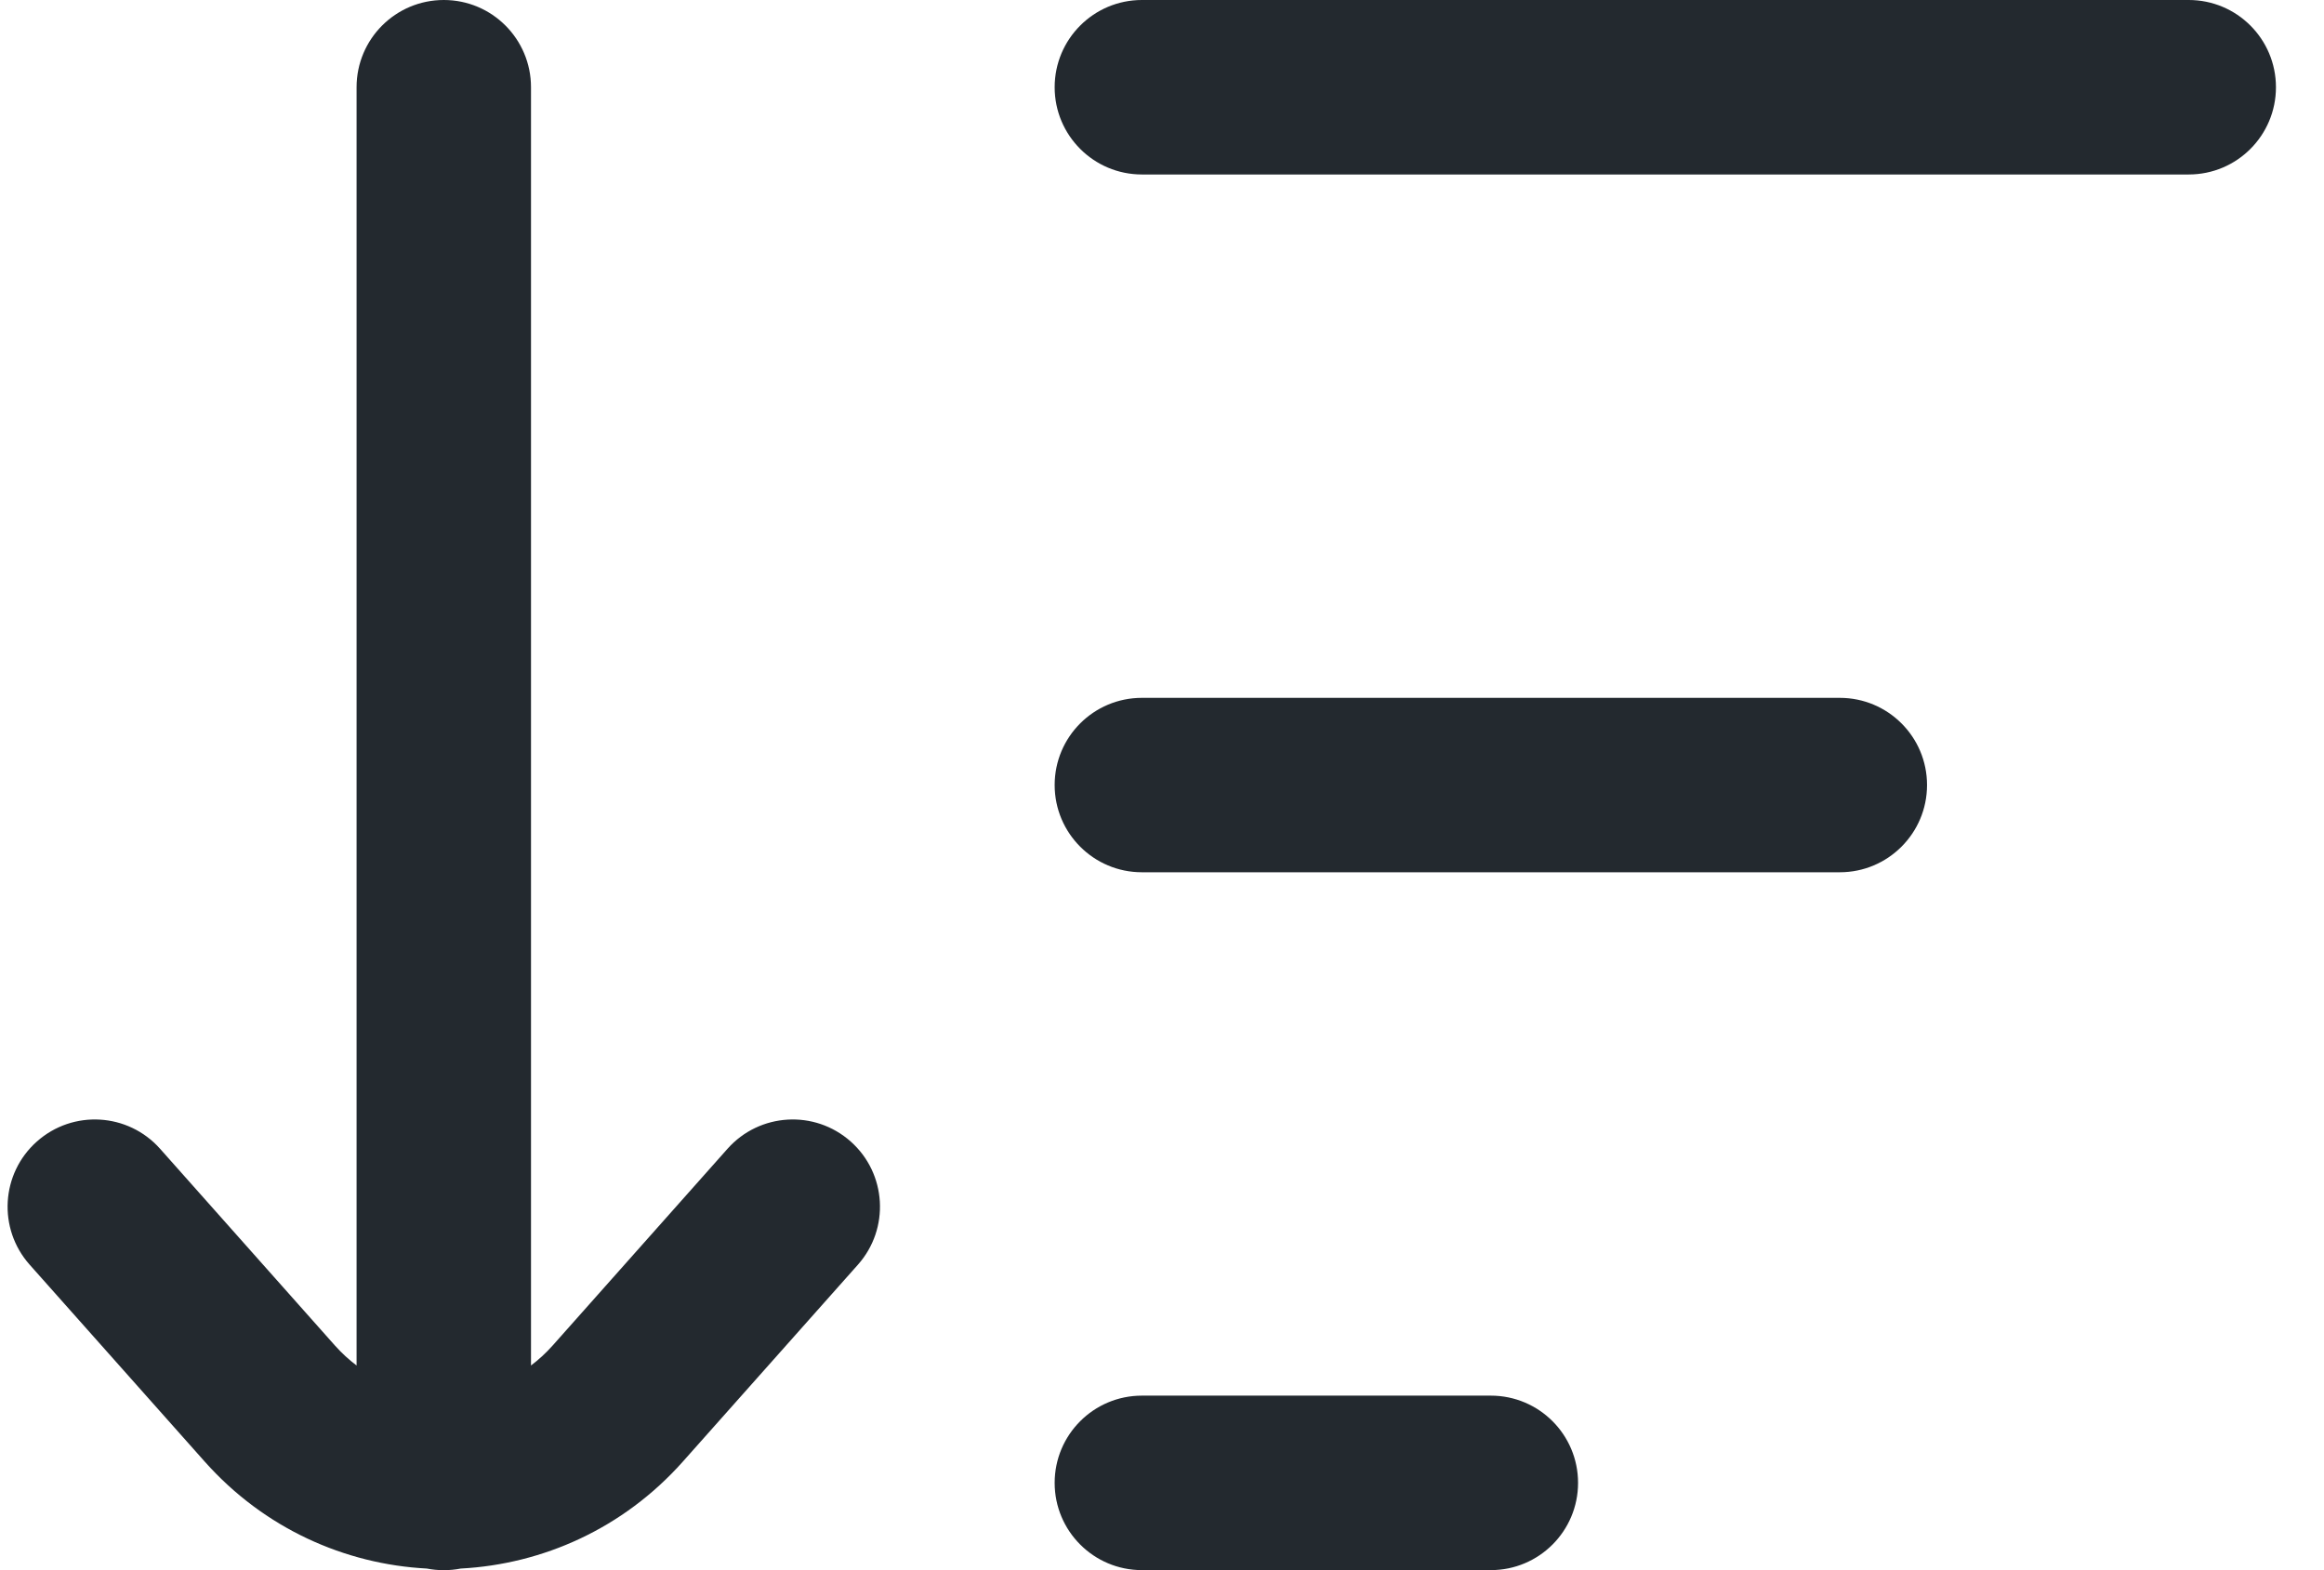 <svg width="37" height="25" viewBox="0 0 37 25" fill="none" xmlns="http://www.w3.org/2000/svg">
<path fill-rule="evenodd" clip-rule="evenodd" d="M7.066 25C7.158 25 7.249 24.991 7.336 24.974C8.641 24.905 9.924 24.337 10.872 23.271L13.659 20.136C14.169 19.562 14.117 18.684 13.544 18.175C12.97 17.665 12.093 17.717 11.583 18.29L8.796 21.426C8.69 21.544 8.576 21.649 8.454 21.741V1.389C8.454 0.622 7.833 0 7.066 0C6.298 0 5.677 0.622 5.677 1.389V21.741C5.555 21.649 5.441 21.544 5.335 21.426L2.548 18.29C2.038 17.717 1.161 17.665 0.587 18.175C0.014 18.684 -0.038 19.562 0.472 20.136L3.259 23.271C4.207 24.337 5.49 24.905 6.795 24.974C6.882 24.991 6.973 25 7.066 25ZM18.18 0C17.413 0 16.791 0.622 16.791 1.389C16.791 2.156 17.413 2.778 18.18 2.778H34.846C35.614 2.778 36.235 2.156 36.235 1.389C36.235 0.622 35.614 0 34.846 0H18.18ZM18.18 11.111C17.413 11.111 16.791 11.732 16.791 12.499C16.791 13.266 17.413 13.888 18.18 13.888H29.291C30.058 13.888 30.68 13.266 30.68 12.499C30.68 11.732 30.058 11.111 29.291 11.111H18.18ZM16.791 23.61C16.791 22.843 17.413 22.221 18.18 22.221H23.735C24.503 22.221 25.124 22.843 25.124 23.61C25.124 24.377 24.503 24.999 23.735 24.999H18.18C17.413 24.999 16.791 24.377 16.791 23.61Z" fill="#23292F"/>
</svg>
